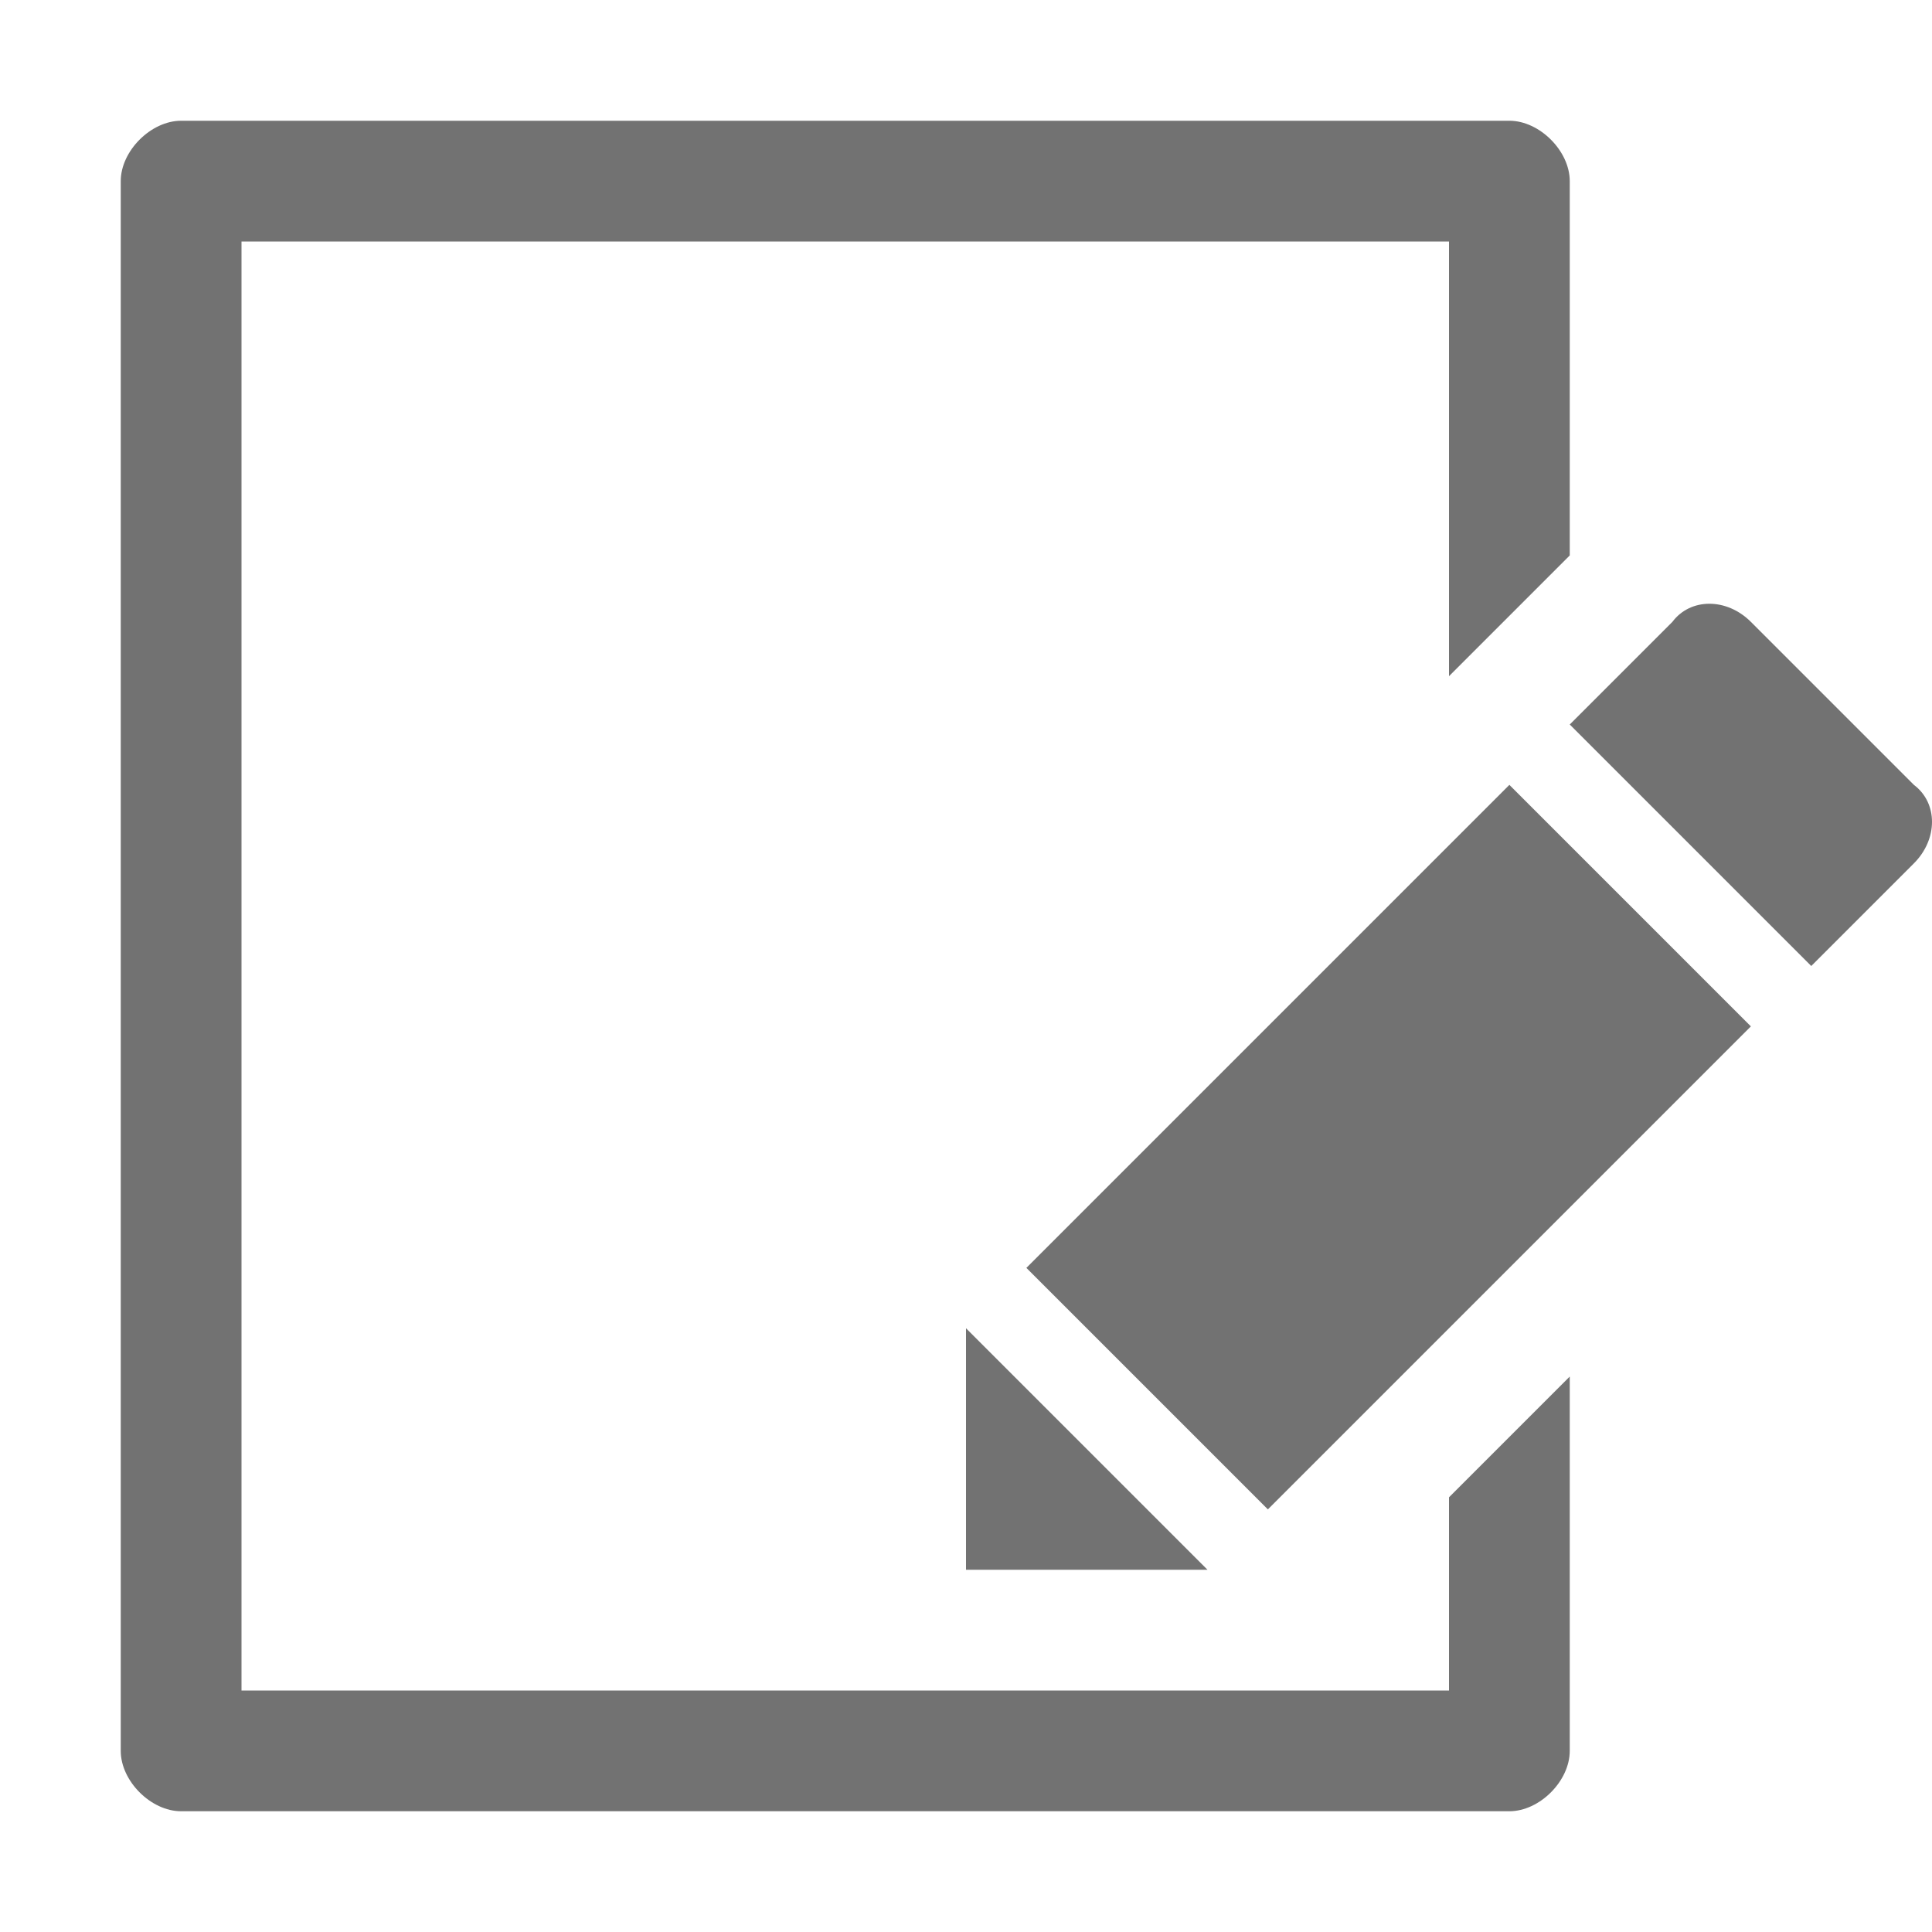 <?xml version="1.0" encoding="utf-8"?>
<!-- Generator: Adobe Illustrator 23.0.1, SVG Export Plug-In . SVG Version: 6.00 Build 0)  -->
<svg version="1.1" id="Layer_1" xmlns="http://www.w3.org/2000/svg" xmlns:xlink="http://www.w3.org/1999/xlink" x="0px" y="0px"
	 viewBox="0 0 32 32" style="enable-background:new 0 0 32 32;" xml:space="preserve">
<style type="text/css">
	.Black{fill:#727272;}
	.Blue{fill:#1177D7;}
	.Green{fill:#039C23;}
	.Yellow{fill:#FFB115;}
	.Red{fill:#D11C1C;}
	.White{fill:#FFFFFF;}
	.st0{opacity:0.5;}
	.st1{opacity:0.75;}
</style>
<path class="Black" d="M24,24.8V28H4V4h20v7.2l2-2V3c0-0.5-0.5-1-1-1H3C2.5,2,2,2.5,2,3v26c0,0.5,0.5,1,1,1h22c0.5,0,1-0.5,1-1v-6.2
	L24,24.8z"/>
<path class="Black" d="M29,17l-8,8l-4-4l8-8L29,17z M30,16l1.7-1.7c0.4-0.4,0.4-1,0-1.3L29,10.3c-0.4-0.4-1-0.4-1.3,0L26,12L30,16z
	 M16,22v4h4L16,22z"/>
</svg>
